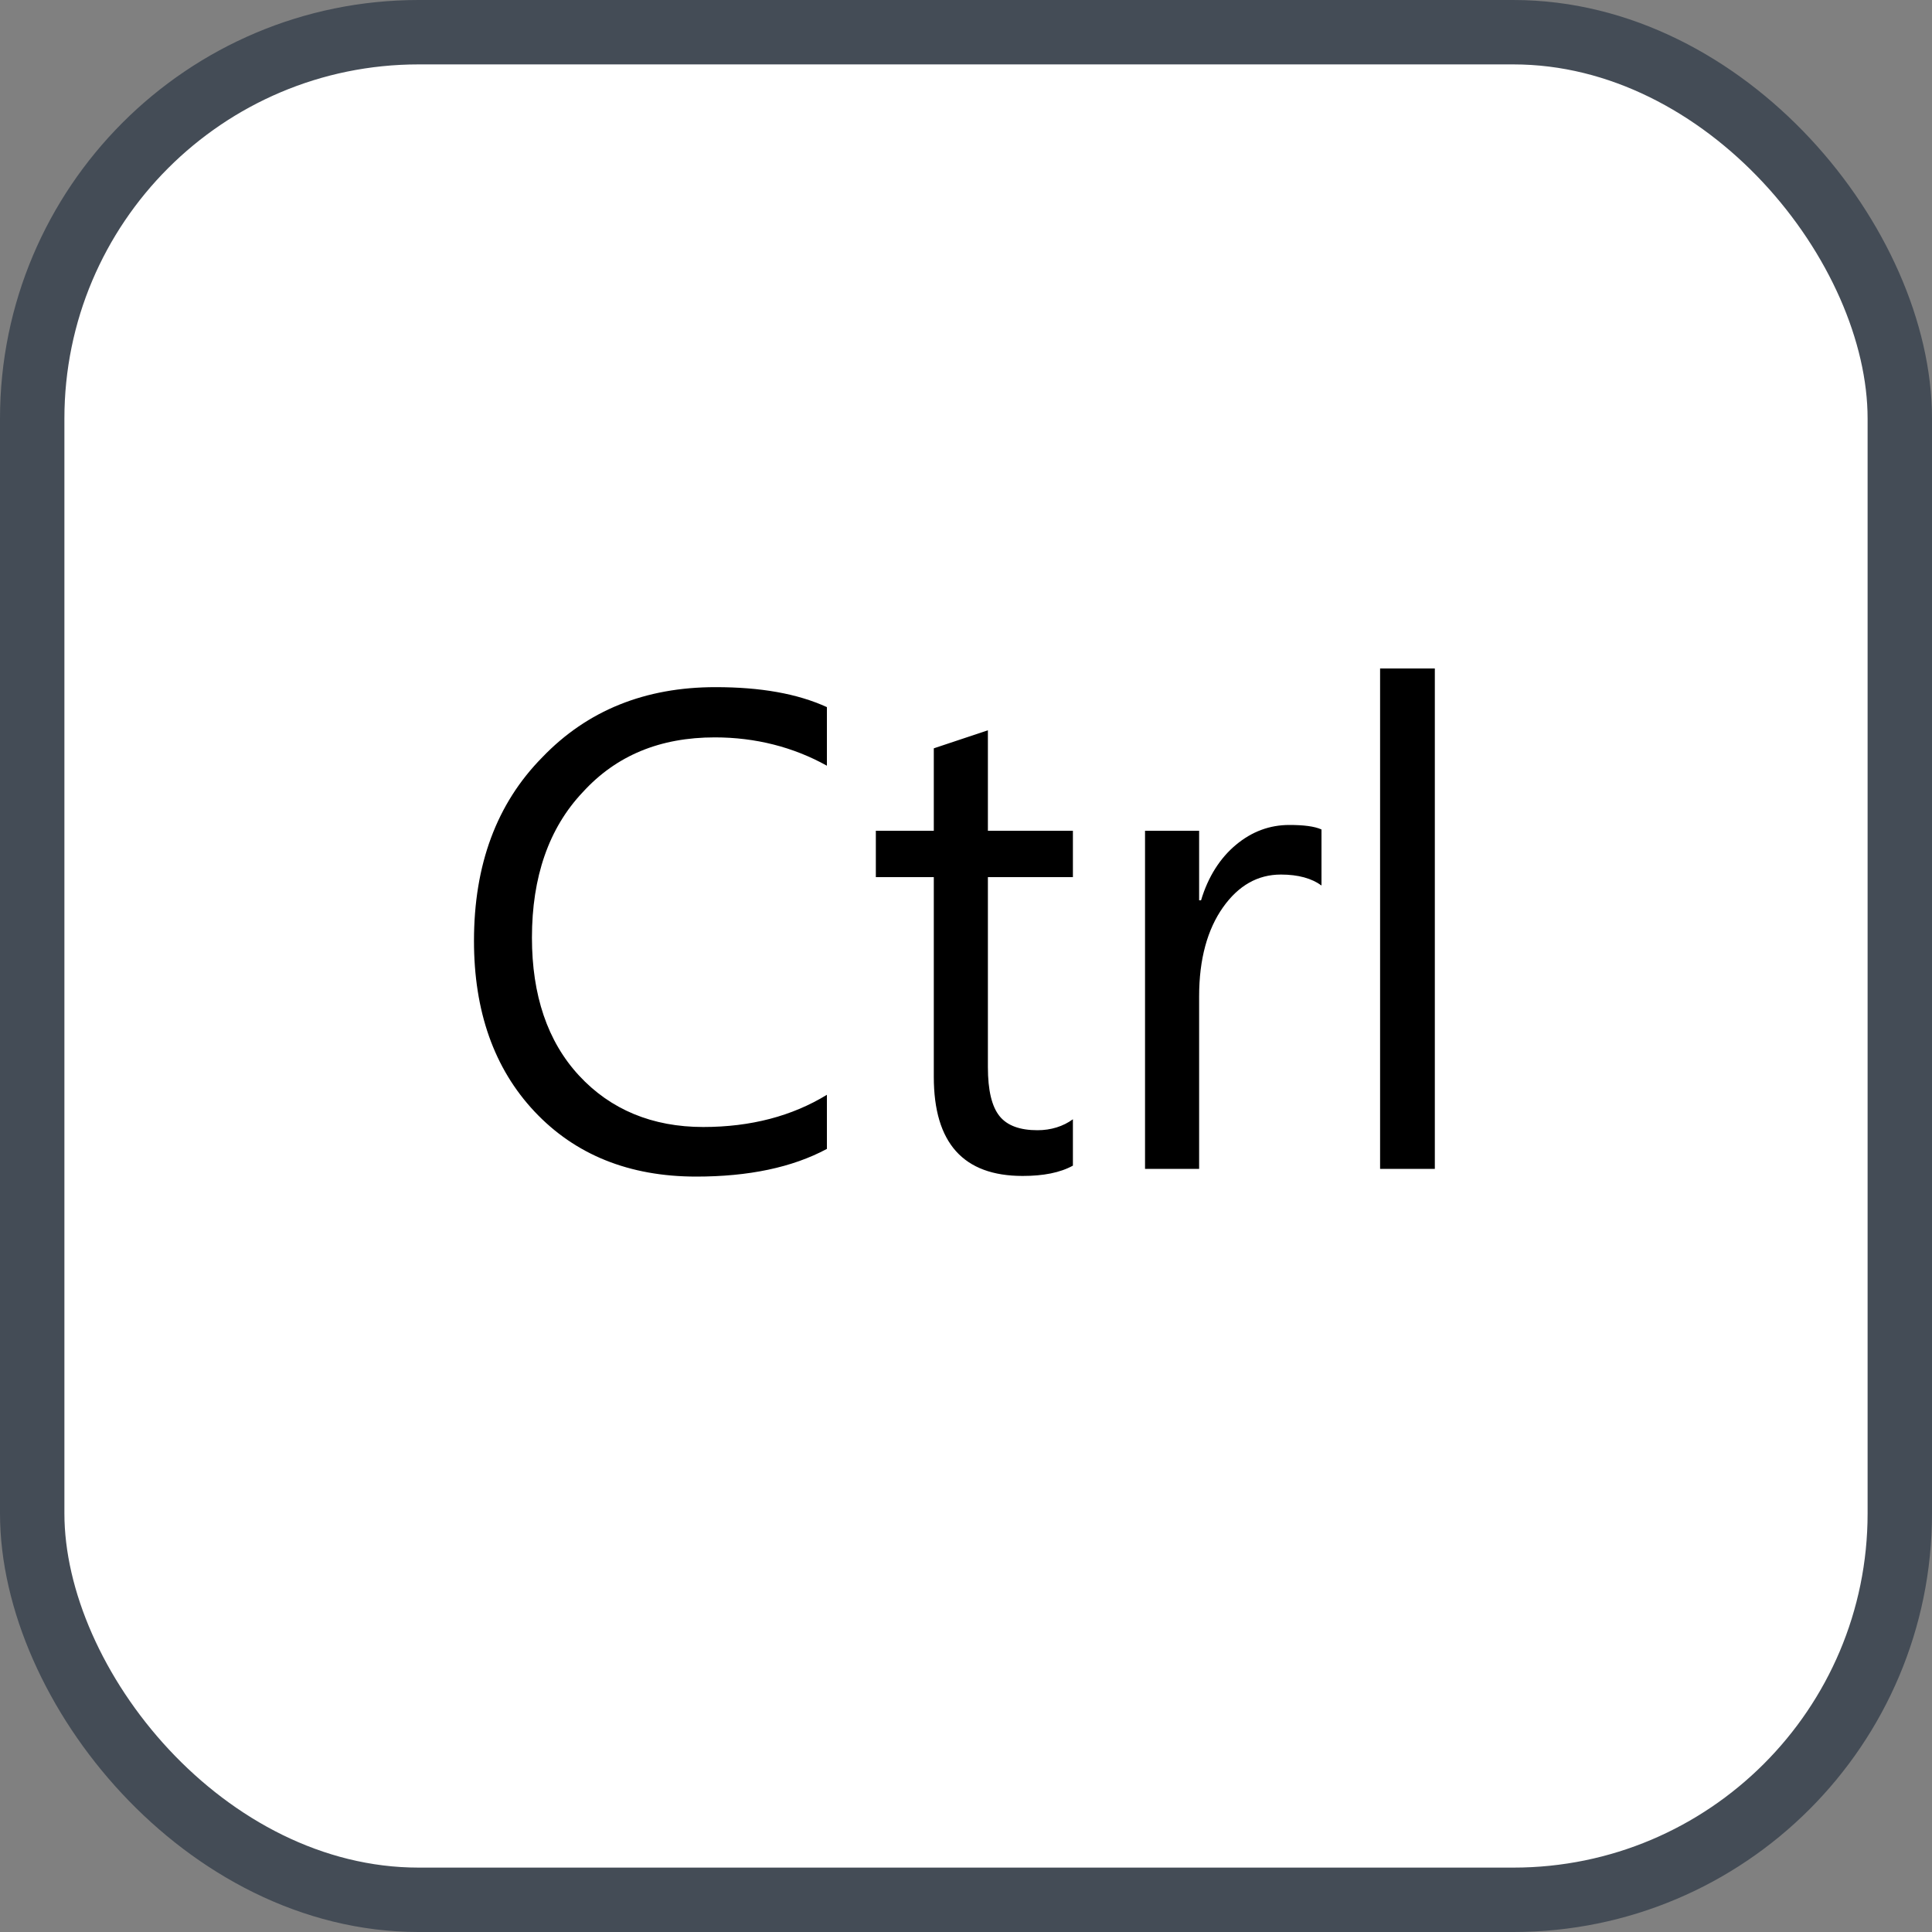 <svg xmlns="http://www.w3.org/2000/svg" version="1.1" xmlns:xlink="http://www.w3.org/1999/xlink" xmlns:svgjs="http://svgjs.com/svgjs" width="30" height="30"><rect width="100%" height="100%" fill="#808080" stroke="none"/><svg id="SvgjsSvg1002" style="overflow: hidden; top: -100%; left: -100%; position: absolute; opacity: 0;" width="2" height="0" focusable="false"><polyline id="SvgjsPolyline1003" points="0,0"></polyline><path id="SvgjsPath1004" d="M0 0 "></path></svg><defs id="SvgjsDefs2916"></defs><rect id="SvgjsRect2917" width="29" height="29" x="0.5" y="0.5" rx="6" ry="6" fill="#ffffff" stroke-opacity="1" stroke="#444c56" stroke-width="1"></rect><path id="SvgjsPath2918" d="M12.84 17.84L12.84 17.00C12.30 17.33 11.66 17.50 10.92 17.50C10.13 17.50 9.48 17.23 8.99 16.70C8.50 16.17 8.26 15.45 8.26 14.56C8.26 13.62 8.52 12.86 9.05 12.30C9.57 11.73 10.25 11.45 11.10 11.45C11.73 11.45 12.32 11.60 12.84 11.89L12.84 10.98C12.38 10.77 11.81 10.67 11.11 10.67C10.02 10.67 9.12 11.03 8.42 11.76C7.71 12.48 7.36 13.43 7.36 14.61C7.36 15.70 7.67 16.59 8.30 17.26C8.93 17.93 9.77 18.27 10.81 18.27C11.62 18.27 12.30 18.13 12.84 17.84ZM16.66 18.10L16.66 17.38C16.51 17.49 16.32 17.55 16.11 17.55C15.84 17.55 15.64 17.48 15.52 17.33C15.40 17.18 15.34 16.93 15.34 16.57L15.34 13.62L16.66 13.62L16.66 12.90L15.34 12.90L15.34 11.34L14.50 11.62L14.50 12.90L13.60 12.90L13.60 13.62L14.50 13.62L14.50 16.72C14.50 17.75 14.96 18.26 15.88 18.26C16.20 18.26 16.46 18.21 16.66 18.10ZM20.52 13.75L20.52 12.88C20.41 12.83 20.24 12.81 20.02 12.81C19.72 12.81 19.44 12.91 19.19 13.12C18.95 13.32 18.76 13.61 18.65 13.98L18.62 13.98L18.62 12.90L17.78 12.90L17.78 18.15L18.62 18.15L18.62 15.47C18.62 14.89 18.75 14.43 18.99 14.09C19.23 13.75 19.53 13.58 19.89 13.58C20.16 13.58 20.37 13.64 20.52 13.75ZM22.28 18.15L22.28 10.38L21.43 10.38L21.43 18.15Z" fill="#000000"></path></svg>